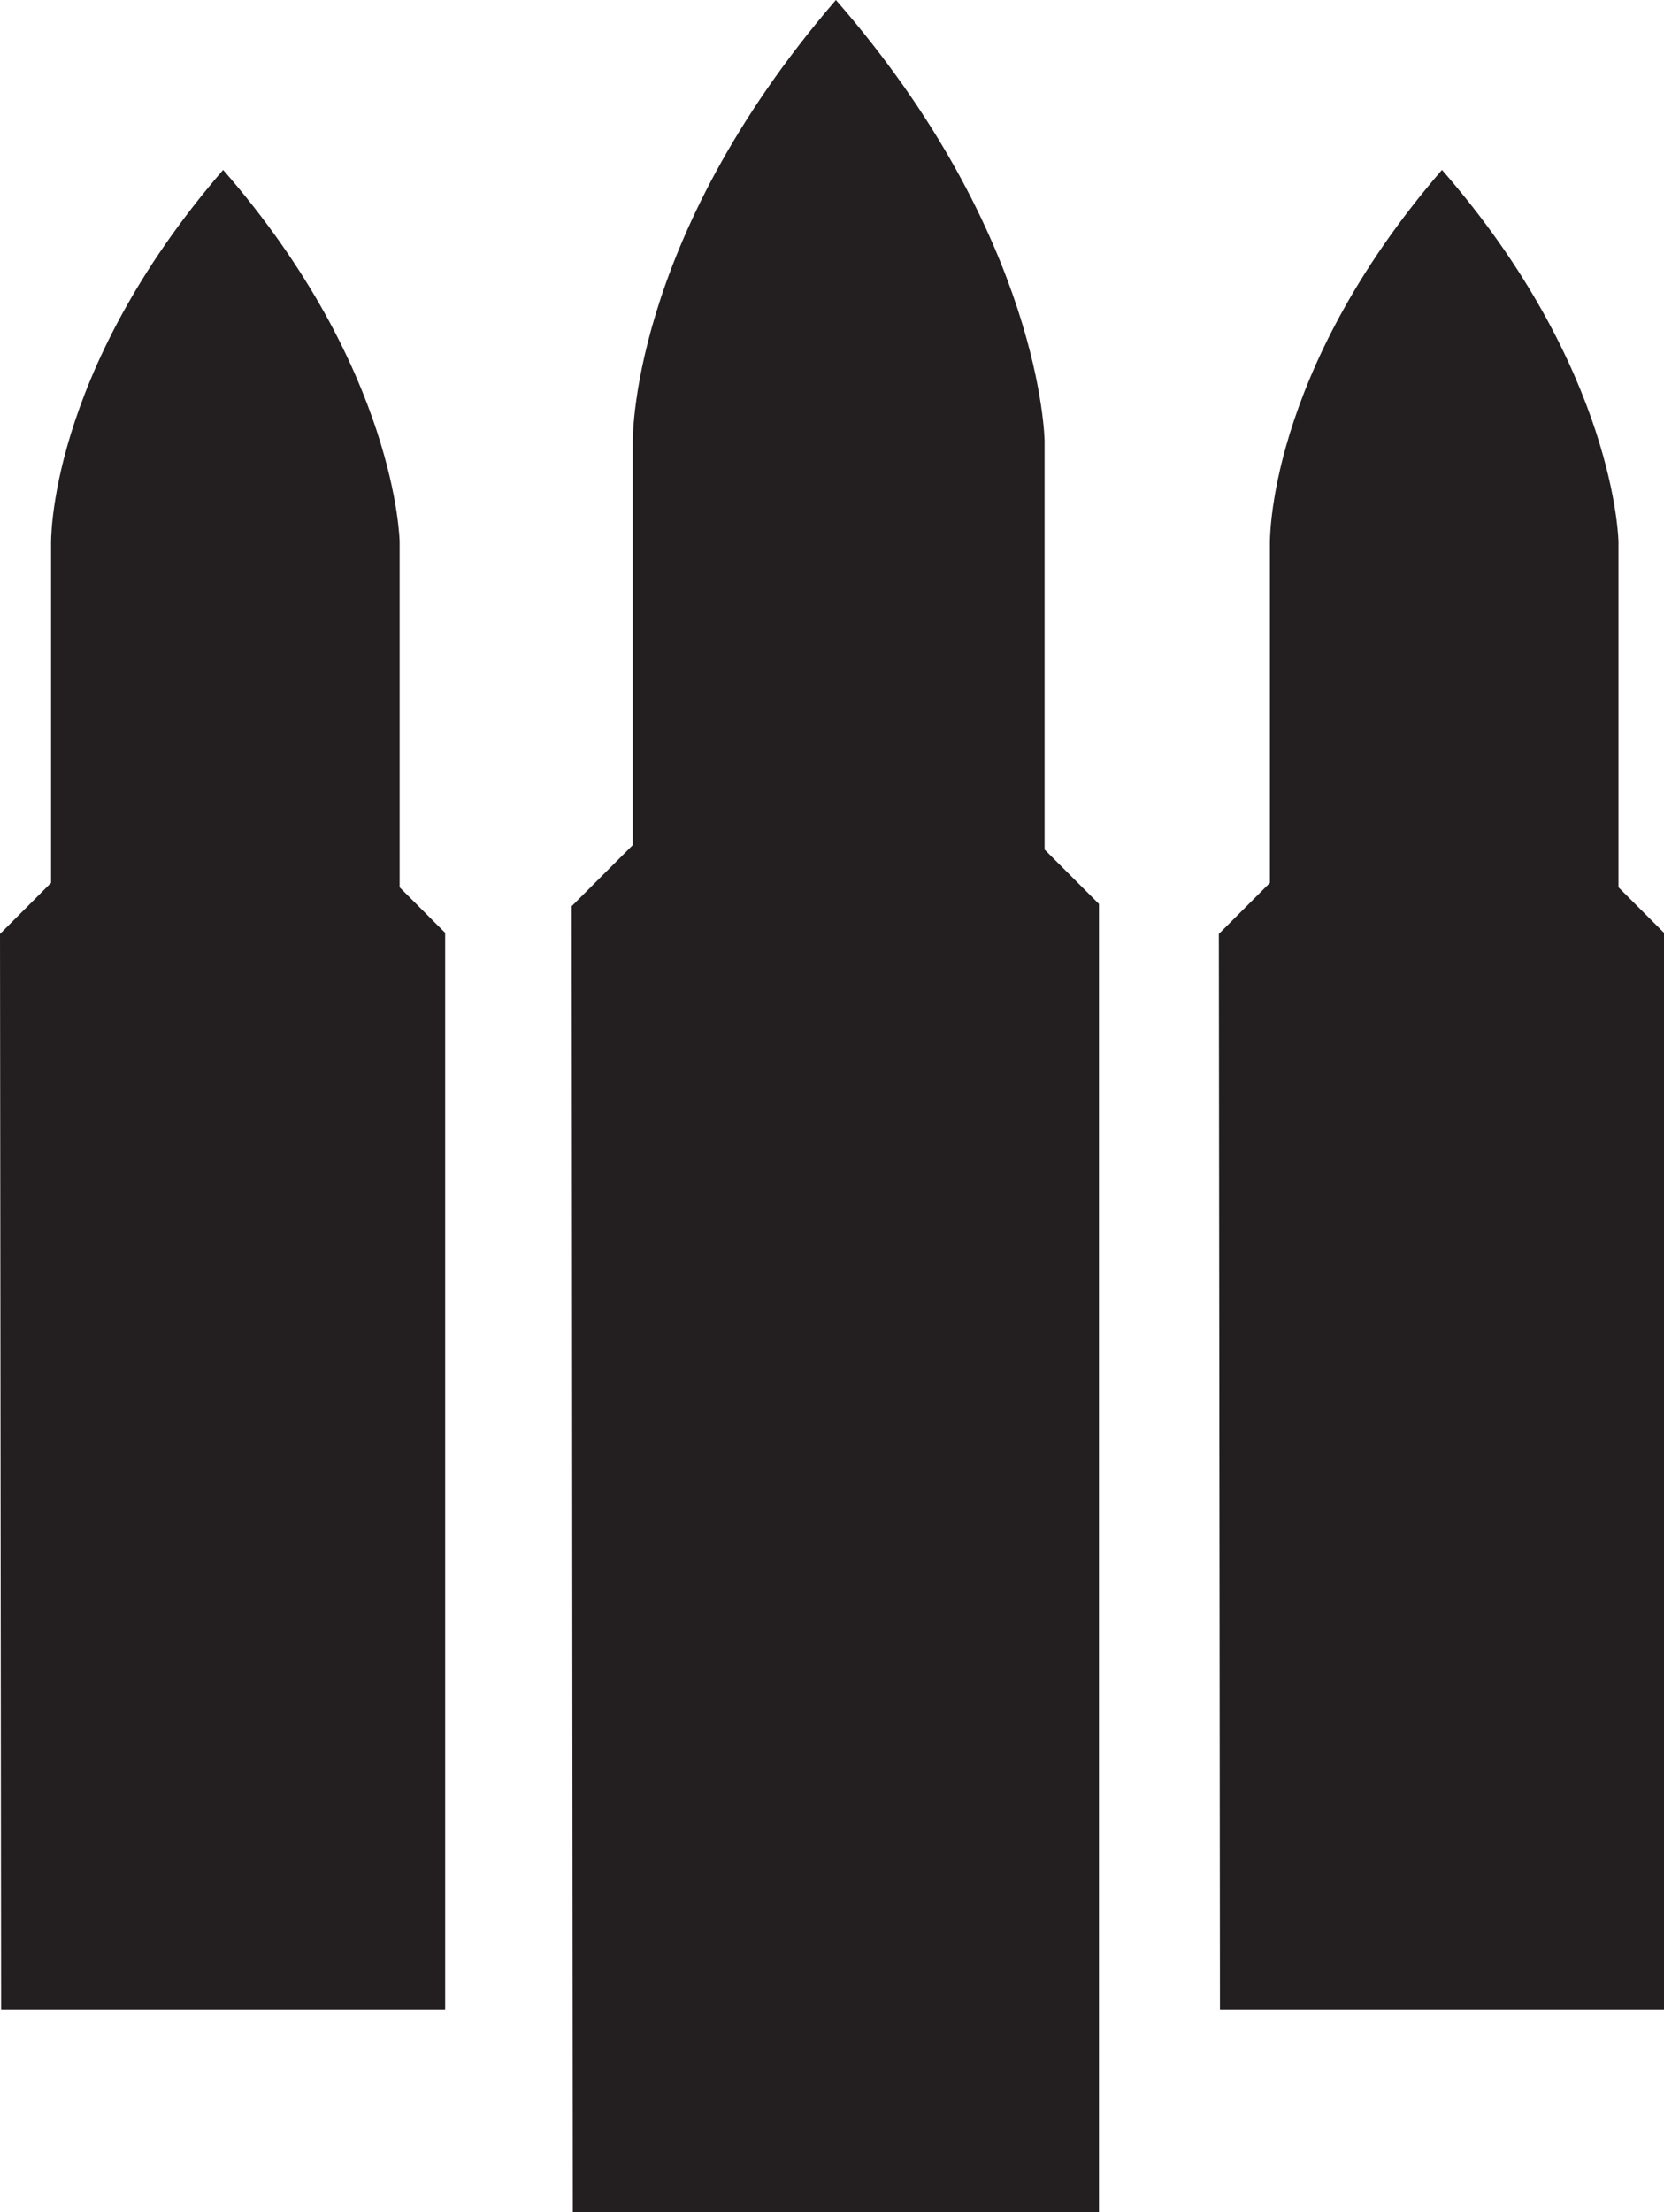 <?xml version="1.0" encoding="utf-8"?>
<!-- Generator: Adobe Illustrator 21.0.2, SVG Export Plug-In . SVG Version: 6.00 Build 0)  -->
<svg version="1.1" id="Layer_1" xmlns="http://www.w3.org/2000/svg" xmlns:xlink="http://www.w3.org/1999/xlink" x="0px" y="0px"
	 viewBox="0 0 149.9 199.2" style="enable-background:new 0 0 149.9 199.2;" xml:space="preserve">
<style type="text/css">
	.st0{fill:#231F20;}
</style>
<path class="st0" d="M0.1,181h40V84L36,79.9V48.8c0,0-0.2-15.5-15.9-33.5C4.2,33.7,4.6,49,4.6,49v30.5L0,84.1L0.1,181z"/>
<path class="st0" d="M109.9,181h40V84l-4.1-4.1V48.8c0,0-0.2-15.5-15.9-33.5C114,33.7,114.4,49,114.4,49v30.5l-4.6,4.6L109.9,181z"
	/>
<path class="st0" d="M51.6,199.2H99V81.4l-4.9-4.9V39.7c0,0-0.2-18.4-18.8-39.7C56.5,21.8,57,40,57,40v36.1l-5.5,5.5L51.6,199.2z"/>
</svg>
